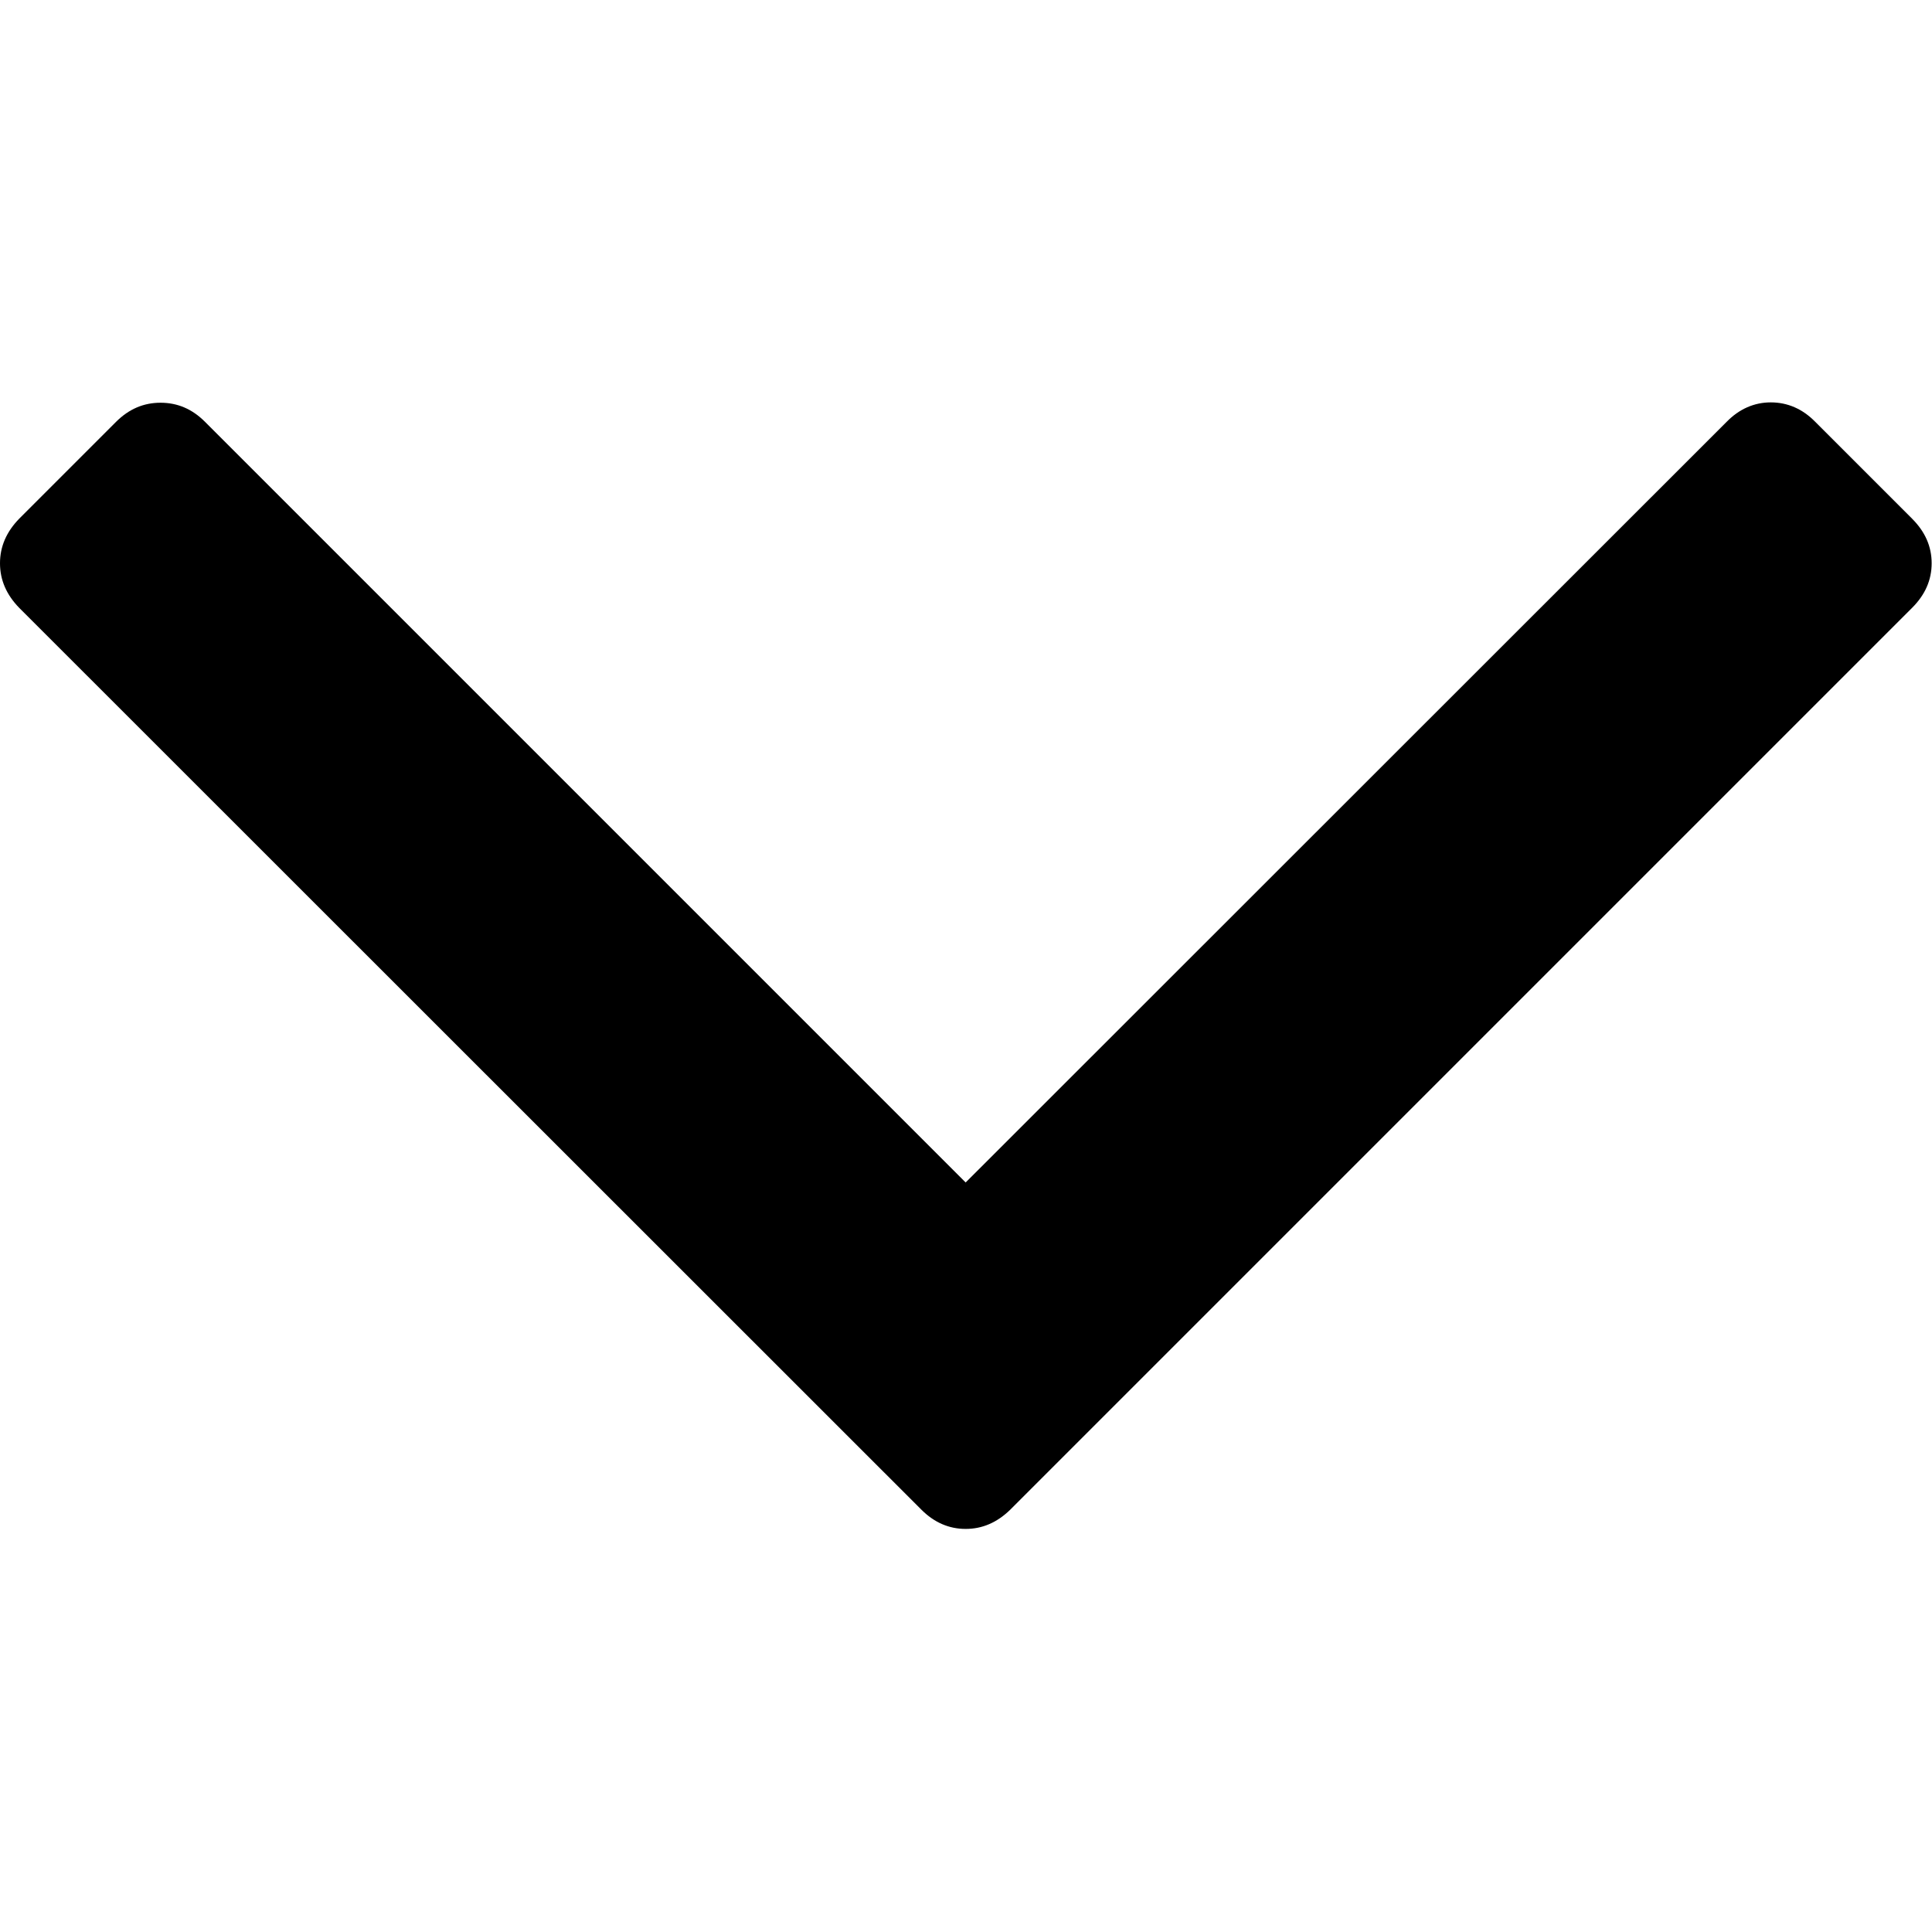 <?xml version="1.0" encoding="UTF-8"?>
<svg xmlns="http://www.w3.org/2000/svg" xmlns:xlink="http://www.w3.org/1999/xlink" width="22px" height="22px" viewBox="0 0 22 22" version="1.1">
<g id="surface1">
<path style="stroke:none;fill-rule:nonzero;fill:rgb(0%,0%,0%);fill-opacity:1;" d="M 21.773 5.906 L 20.672 4.805 C 20.527 4.656 20.355 4.582 20.164 4.582 C 19.977 4.582 19.805 4.656 19.66 4.805 L 10.996 13.465 L 2.336 4.805 C 2.188 4.656 2.02 4.586 1.828 4.586 C 1.637 4.586 1.469 4.656 1.32 4.805 L 0.219 5.906 C 0.074 6.055 0 6.223 0 6.414 C 0 6.605 0.074 6.773 0.219 6.922 L 10.492 17.191 C 10.637 17.336 10.805 17.41 10.996 17.41 C 11.188 17.41 11.355 17.336 11.504 17.191 L 21.773 6.922 C 21.922 6.773 21.996 6.605 21.996 6.414 C 21.996 6.223 21.922 6.055 21.773 5.906 Z M 21.773 5.906 "/>
</g>
</svg>
